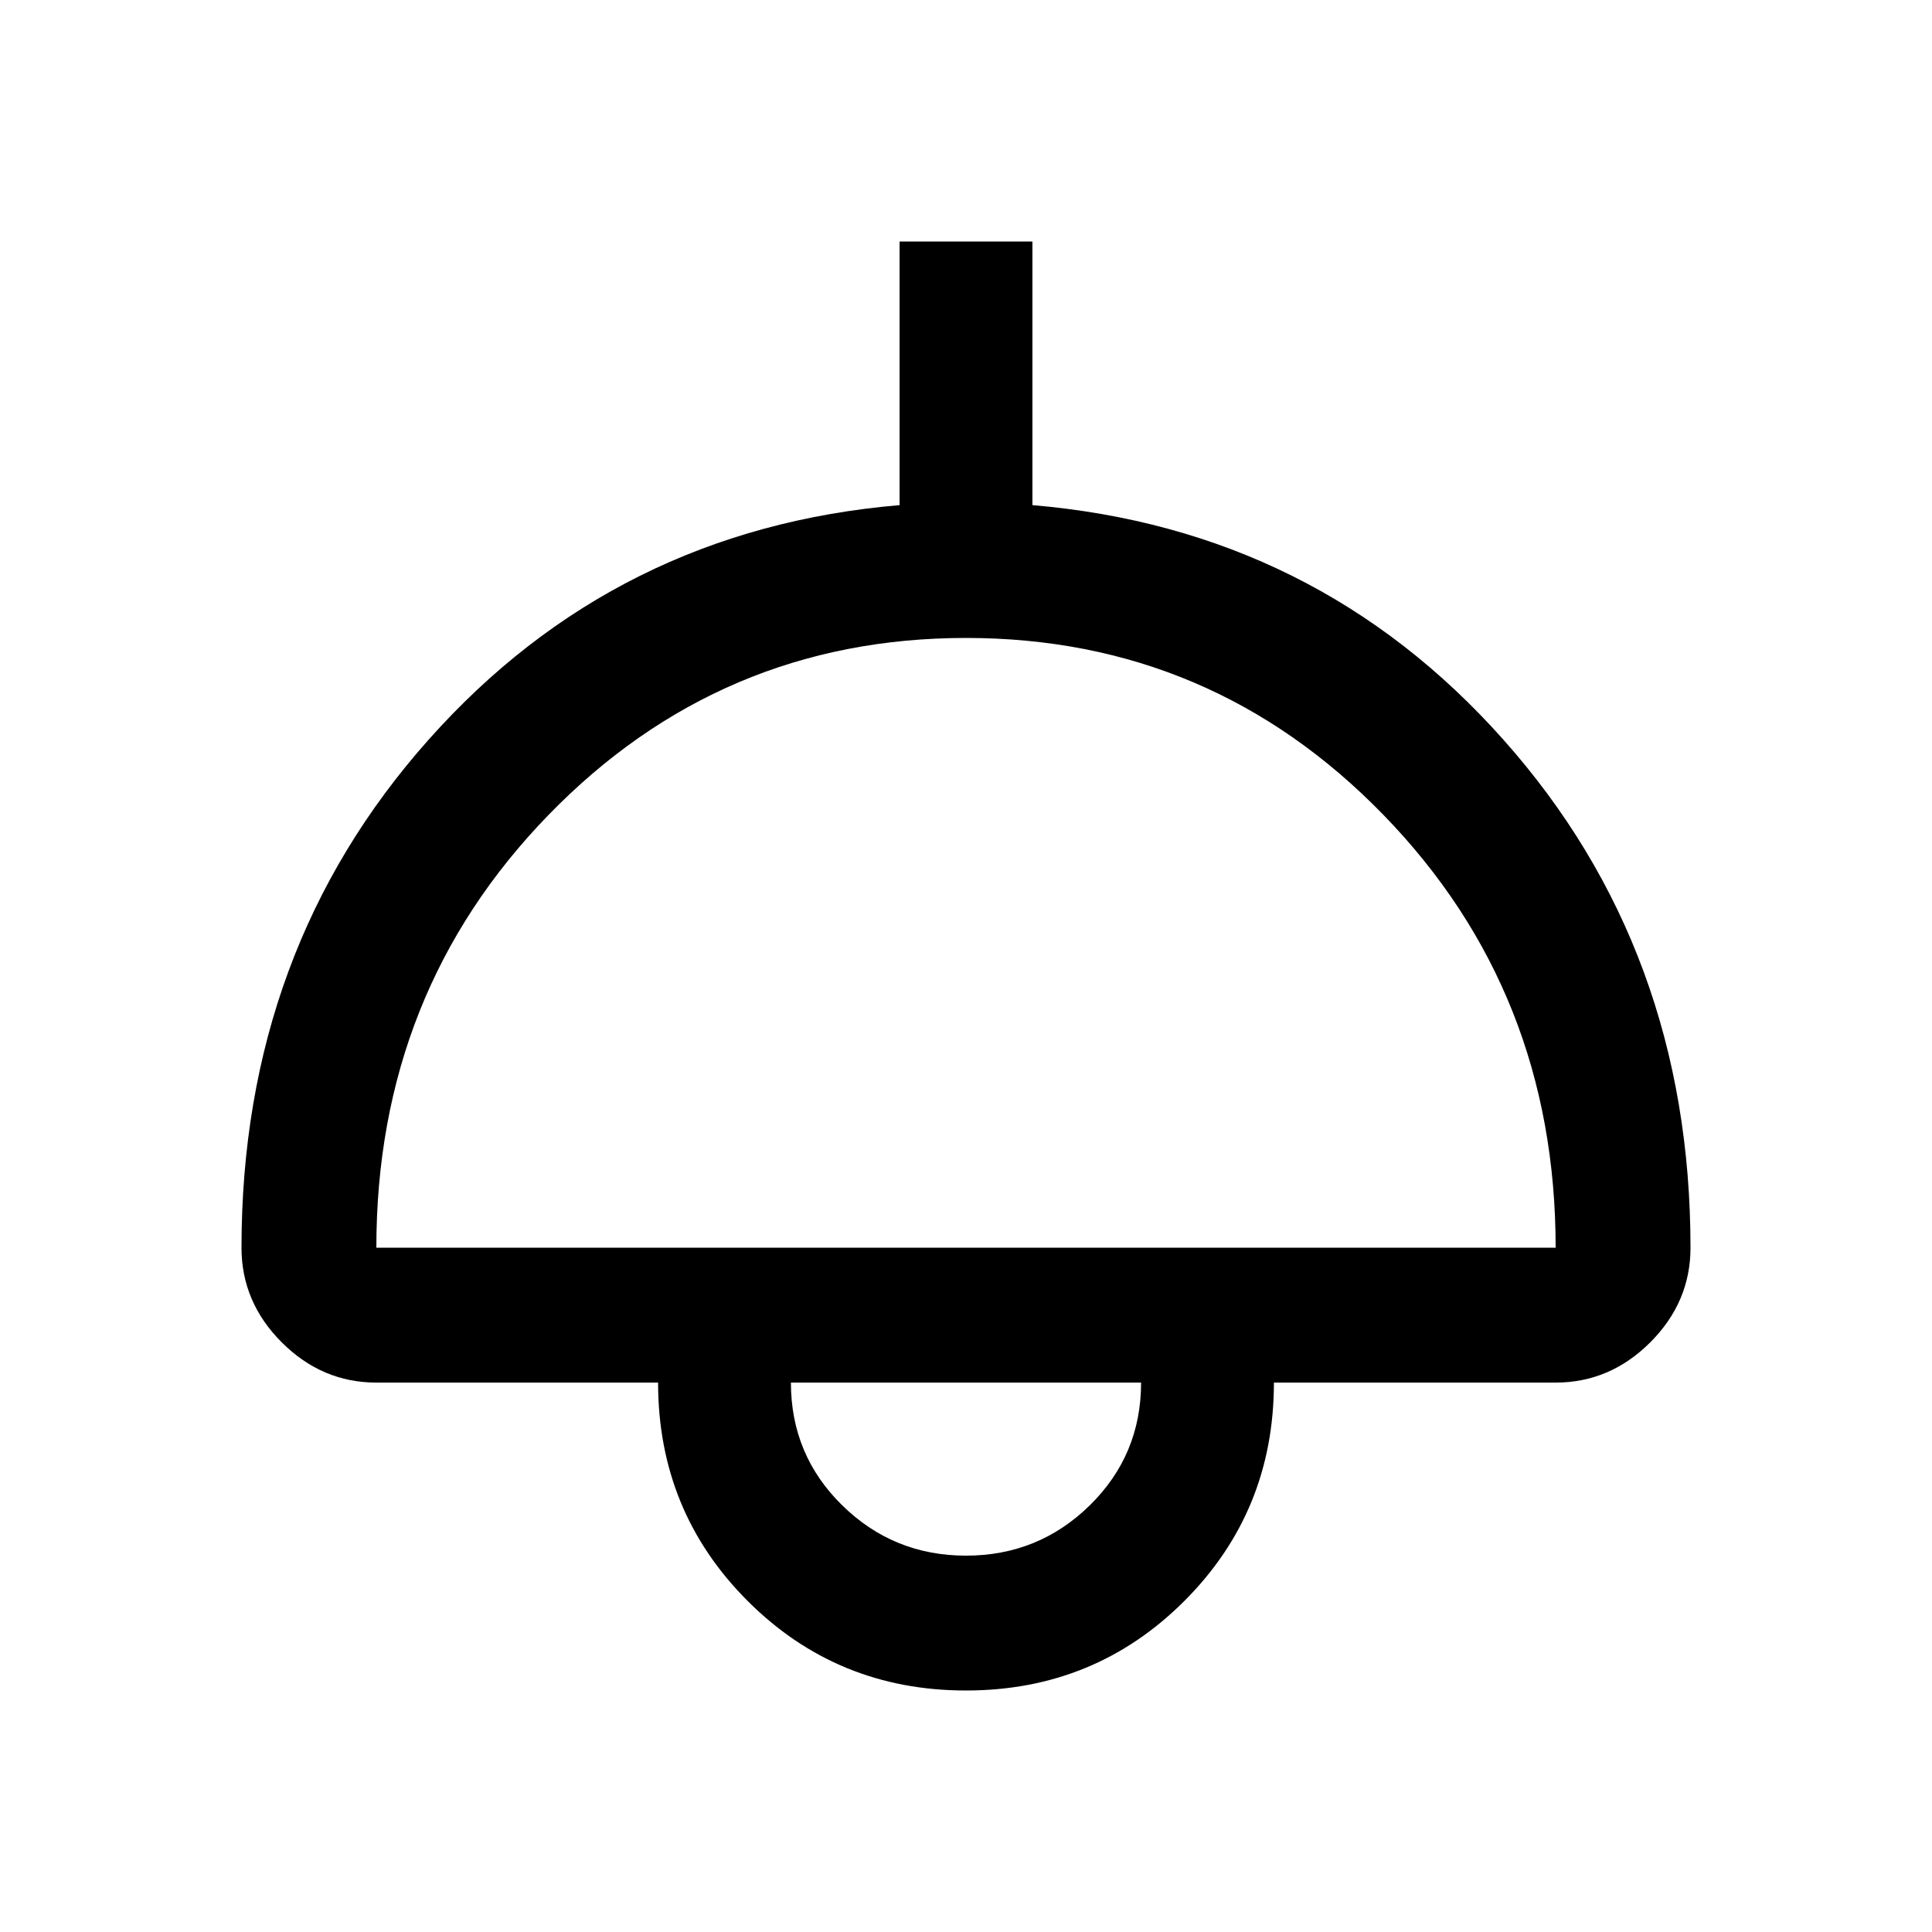 <svg xmlns="http://www.w3.org/2000/svg" height="40" width="40"><path d="M20 35Q17.333 35 15.479 33.146Q13.625 31.292 13.625 28.625H7.792Q6.667 28.625 5.833 27.792Q5 26.958 5 25.833Q5 19.667 8.875 15.313Q12.75 10.958 18.625 10.458V5H21.375V10.458Q27.25 10.958 31.125 15.313Q35 19.667 35 25.833Q35 26.958 34.167 27.792Q33.333 28.625 32.208 28.625H26.375Q26.375 31.292 24.521 33.146Q22.667 35 20 35ZM7.792 25.833H32.208Q32.208 20.542 28.646 16.875Q25.083 13.208 20 13.208Q14.917 13.208 11.354 16.875Q7.792 20.542 7.792 25.833ZM20 32.208Q21.5 32.208 22.562 31.167Q23.625 30.125 23.625 28.625H16.375Q16.375 30.125 17.438 31.167Q18.5 32.208 20 32.208ZM20 28.625Q20 28.625 20 28.625Q20 28.625 20 28.625Q20 28.625 20 28.625Q20 28.625 20 28.625Z"/></svg>